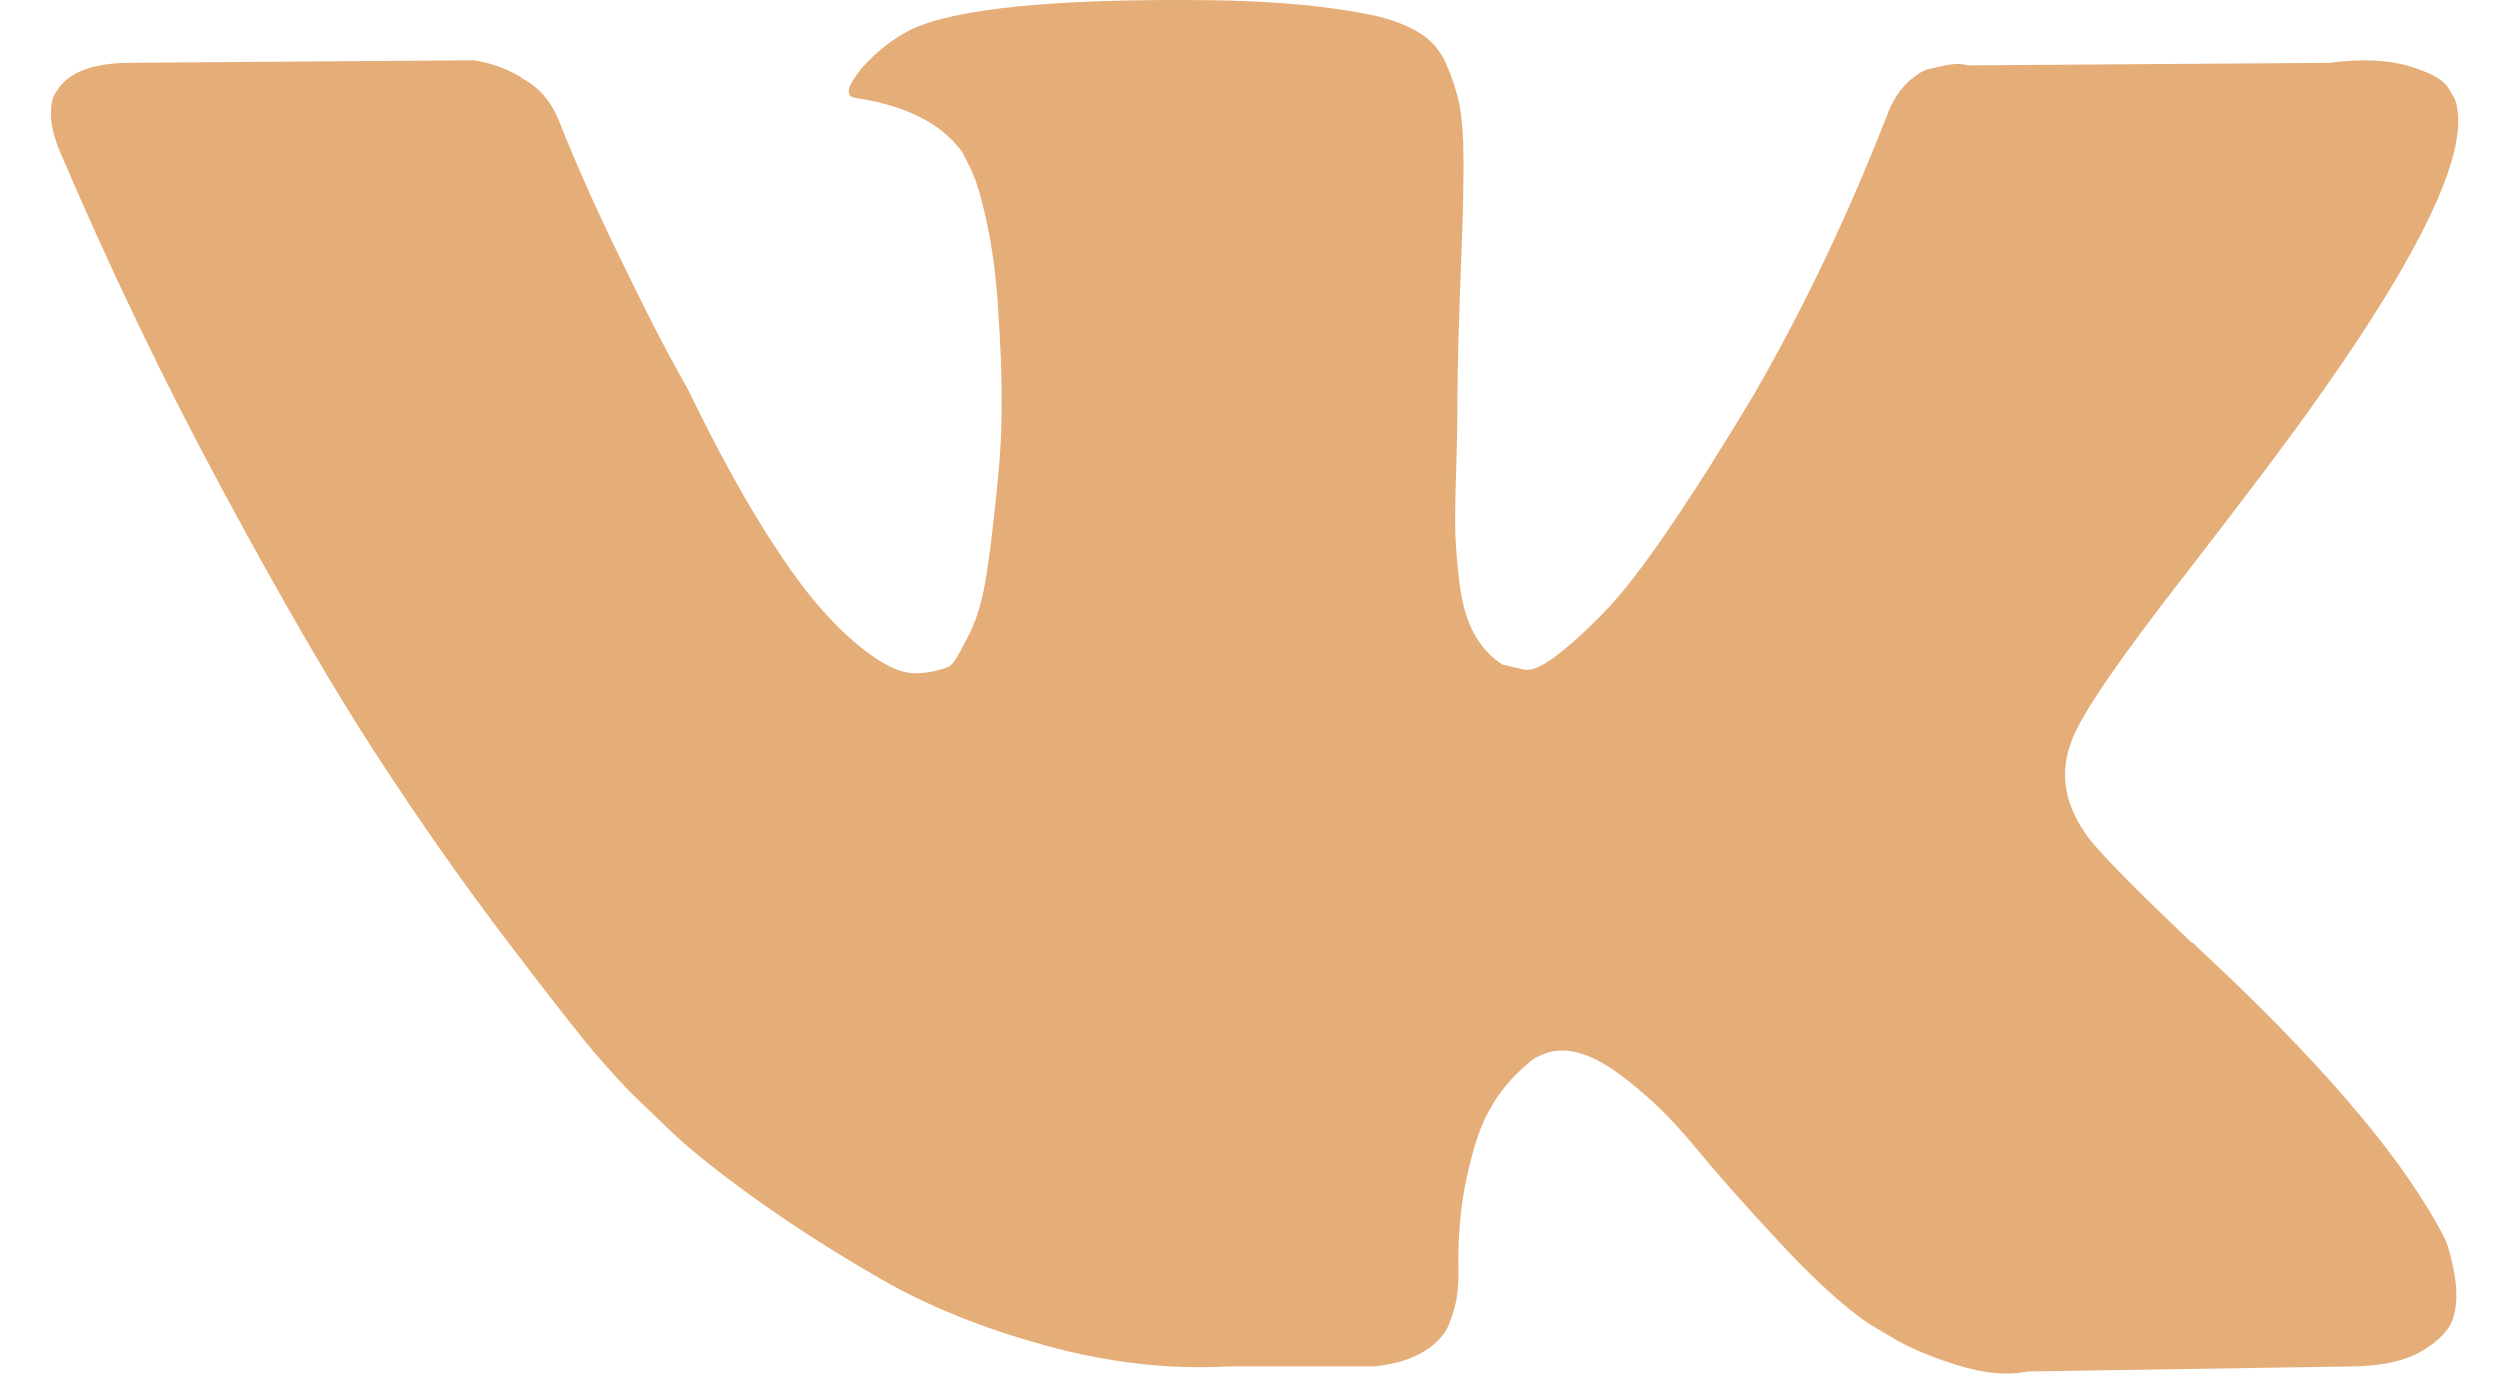 <svg width="27" height="15" viewBox="0 0 27 15" fill="none" xmlns="http://www.w3.org/2000/svg">
<path d="M26.412 13.397C26.381 13.329 26.351 13.273 26.324 13.228C25.873 12.415 25.011 11.418 23.738 10.236L23.711 10.209L23.698 10.195L23.684 10.182H23.671C23.093 9.631 22.727 9.261 22.574 9.072C22.294 8.711 22.231 8.345 22.384 7.975C22.493 7.695 22.899 7.104 23.603 6.202C23.973 5.723 24.266 5.34 24.483 5.051C26.044 2.975 26.721 1.649 26.513 1.071L26.433 0.936C26.378 0.855 26.239 0.781 26.013 0.713C25.787 0.645 25.499 0.634 25.147 0.679L21.248 0.706C21.185 0.684 21.095 0.686 20.977 0.713C20.86 0.74 20.801 0.754 20.801 0.754L20.733 0.787L20.679 0.828C20.634 0.855 20.585 0.902 20.53 0.97C20.477 1.038 20.431 1.117 20.395 1.207C19.971 2.299 19.488 3.314 18.947 4.253C18.613 4.812 18.306 5.297 18.026 5.708C17.746 6.119 17.512 6.421 17.322 6.615C17.133 6.809 16.962 6.965 16.808 7.082C16.654 7.199 16.537 7.249 16.456 7.231C16.375 7.213 16.298 7.195 16.226 7.177C16.099 7.095 15.998 6.985 15.921 6.845C15.844 6.705 15.793 6.529 15.765 6.317C15.739 6.105 15.723 5.922 15.718 5.769C15.714 5.616 15.716 5.399 15.725 5.119C15.734 4.839 15.739 4.65 15.739 4.55C15.739 4.207 15.745 3.835 15.759 3.434C15.772 3.032 15.783 2.714 15.793 2.479C15.802 2.245 15.806 1.996 15.806 1.735C15.806 1.473 15.79 1.268 15.759 1.119C15.727 0.97 15.68 0.826 15.617 0.686C15.554 0.546 15.461 0.437 15.339 0.361C15.218 0.284 15.066 0.223 14.886 0.178C14.408 0.07 13.798 0.011 13.058 0.002C11.38 -0.016 10.301 0.092 9.823 0.327C9.633 0.426 9.462 0.562 9.309 0.733C9.146 0.932 9.123 1.04 9.241 1.058C9.782 1.139 10.166 1.333 10.391 1.64L10.473 1.802C10.536 1.92 10.599 2.127 10.662 2.425C10.725 2.723 10.766 3.052 10.784 3.413C10.829 4.072 10.829 4.636 10.784 5.105C10.739 5.575 10.696 5.94 10.655 6.202C10.615 6.463 10.554 6.676 10.473 6.838C10.391 7 10.337 7.1 10.31 7.136C10.283 7.172 10.26 7.194 10.242 7.203C10.125 7.248 10.003 7.271 9.877 7.271C9.75 7.271 9.597 7.208 9.417 7.082C9.236 6.955 9.049 6.782 8.855 6.56C8.661 6.339 8.442 6.03 8.198 5.633C7.955 5.236 7.702 4.767 7.44 4.225L7.224 3.833C7.088 3.58 6.903 3.212 6.669 2.729C6.434 2.247 6.226 1.779 6.046 1.328C5.974 1.139 5.866 0.994 5.721 0.895L5.653 0.854C5.608 0.818 5.536 0.78 5.437 0.739C5.338 0.699 5.234 0.669 5.126 0.651L1.416 0.678C1.037 0.678 0.78 0.764 0.645 0.936L0.591 1.017C0.563 1.062 0.55 1.134 0.55 1.233C0.55 1.333 0.577 1.455 0.631 1.599C1.173 2.871 1.761 4.099 2.398 5.281C3.034 6.463 3.587 7.416 4.056 8.137C4.525 8.859 5.003 9.541 5.491 10.181C5.978 10.822 6.301 11.233 6.459 11.413C6.617 11.594 6.741 11.729 6.831 11.819L7.169 12.144C7.386 12.361 7.704 12.62 8.124 12.922C8.544 13.225 9.008 13.523 9.518 13.816C10.028 14.109 10.621 14.348 11.298 14.533C11.975 14.719 12.634 14.793 13.275 14.757H14.832C15.147 14.73 15.386 14.63 15.549 14.459L15.603 14.391C15.639 14.337 15.673 14.254 15.704 14.141C15.736 14.028 15.752 13.904 15.752 13.769C15.742 13.381 15.772 13.031 15.84 12.72C15.907 12.409 15.984 12.174 16.07 12.016C16.156 11.858 16.253 11.725 16.361 11.617C16.469 11.508 16.546 11.443 16.591 11.42C16.636 11.398 16.672 11.382 16.699 11.373C16.916 11.301 17.171 11.371 17.464 11.583C17.758 11.795 18.033 12.057 18.29 12.368C18.547 12.68 18.857 13.029 19.218 13.417C19.579 13.805 19.894 14.094 20.165 14.284L20.436 14.446C20.616 14.555 20.851 14.654 21.14 14.744C21.428 14.834 21.681 14.857 21.898 14.812L25.363 14.758C25.706 14.758 25.973 14.701 26.162 14.588C26.351 14.475 26.464 14.351 26.5 14.216C26.537 14.081 26.538 13.927 26.507 13.755C26.475 13.584 26.444 13.464 26.412 13.397Z" fill="#E5AE78"/>
</svg>
